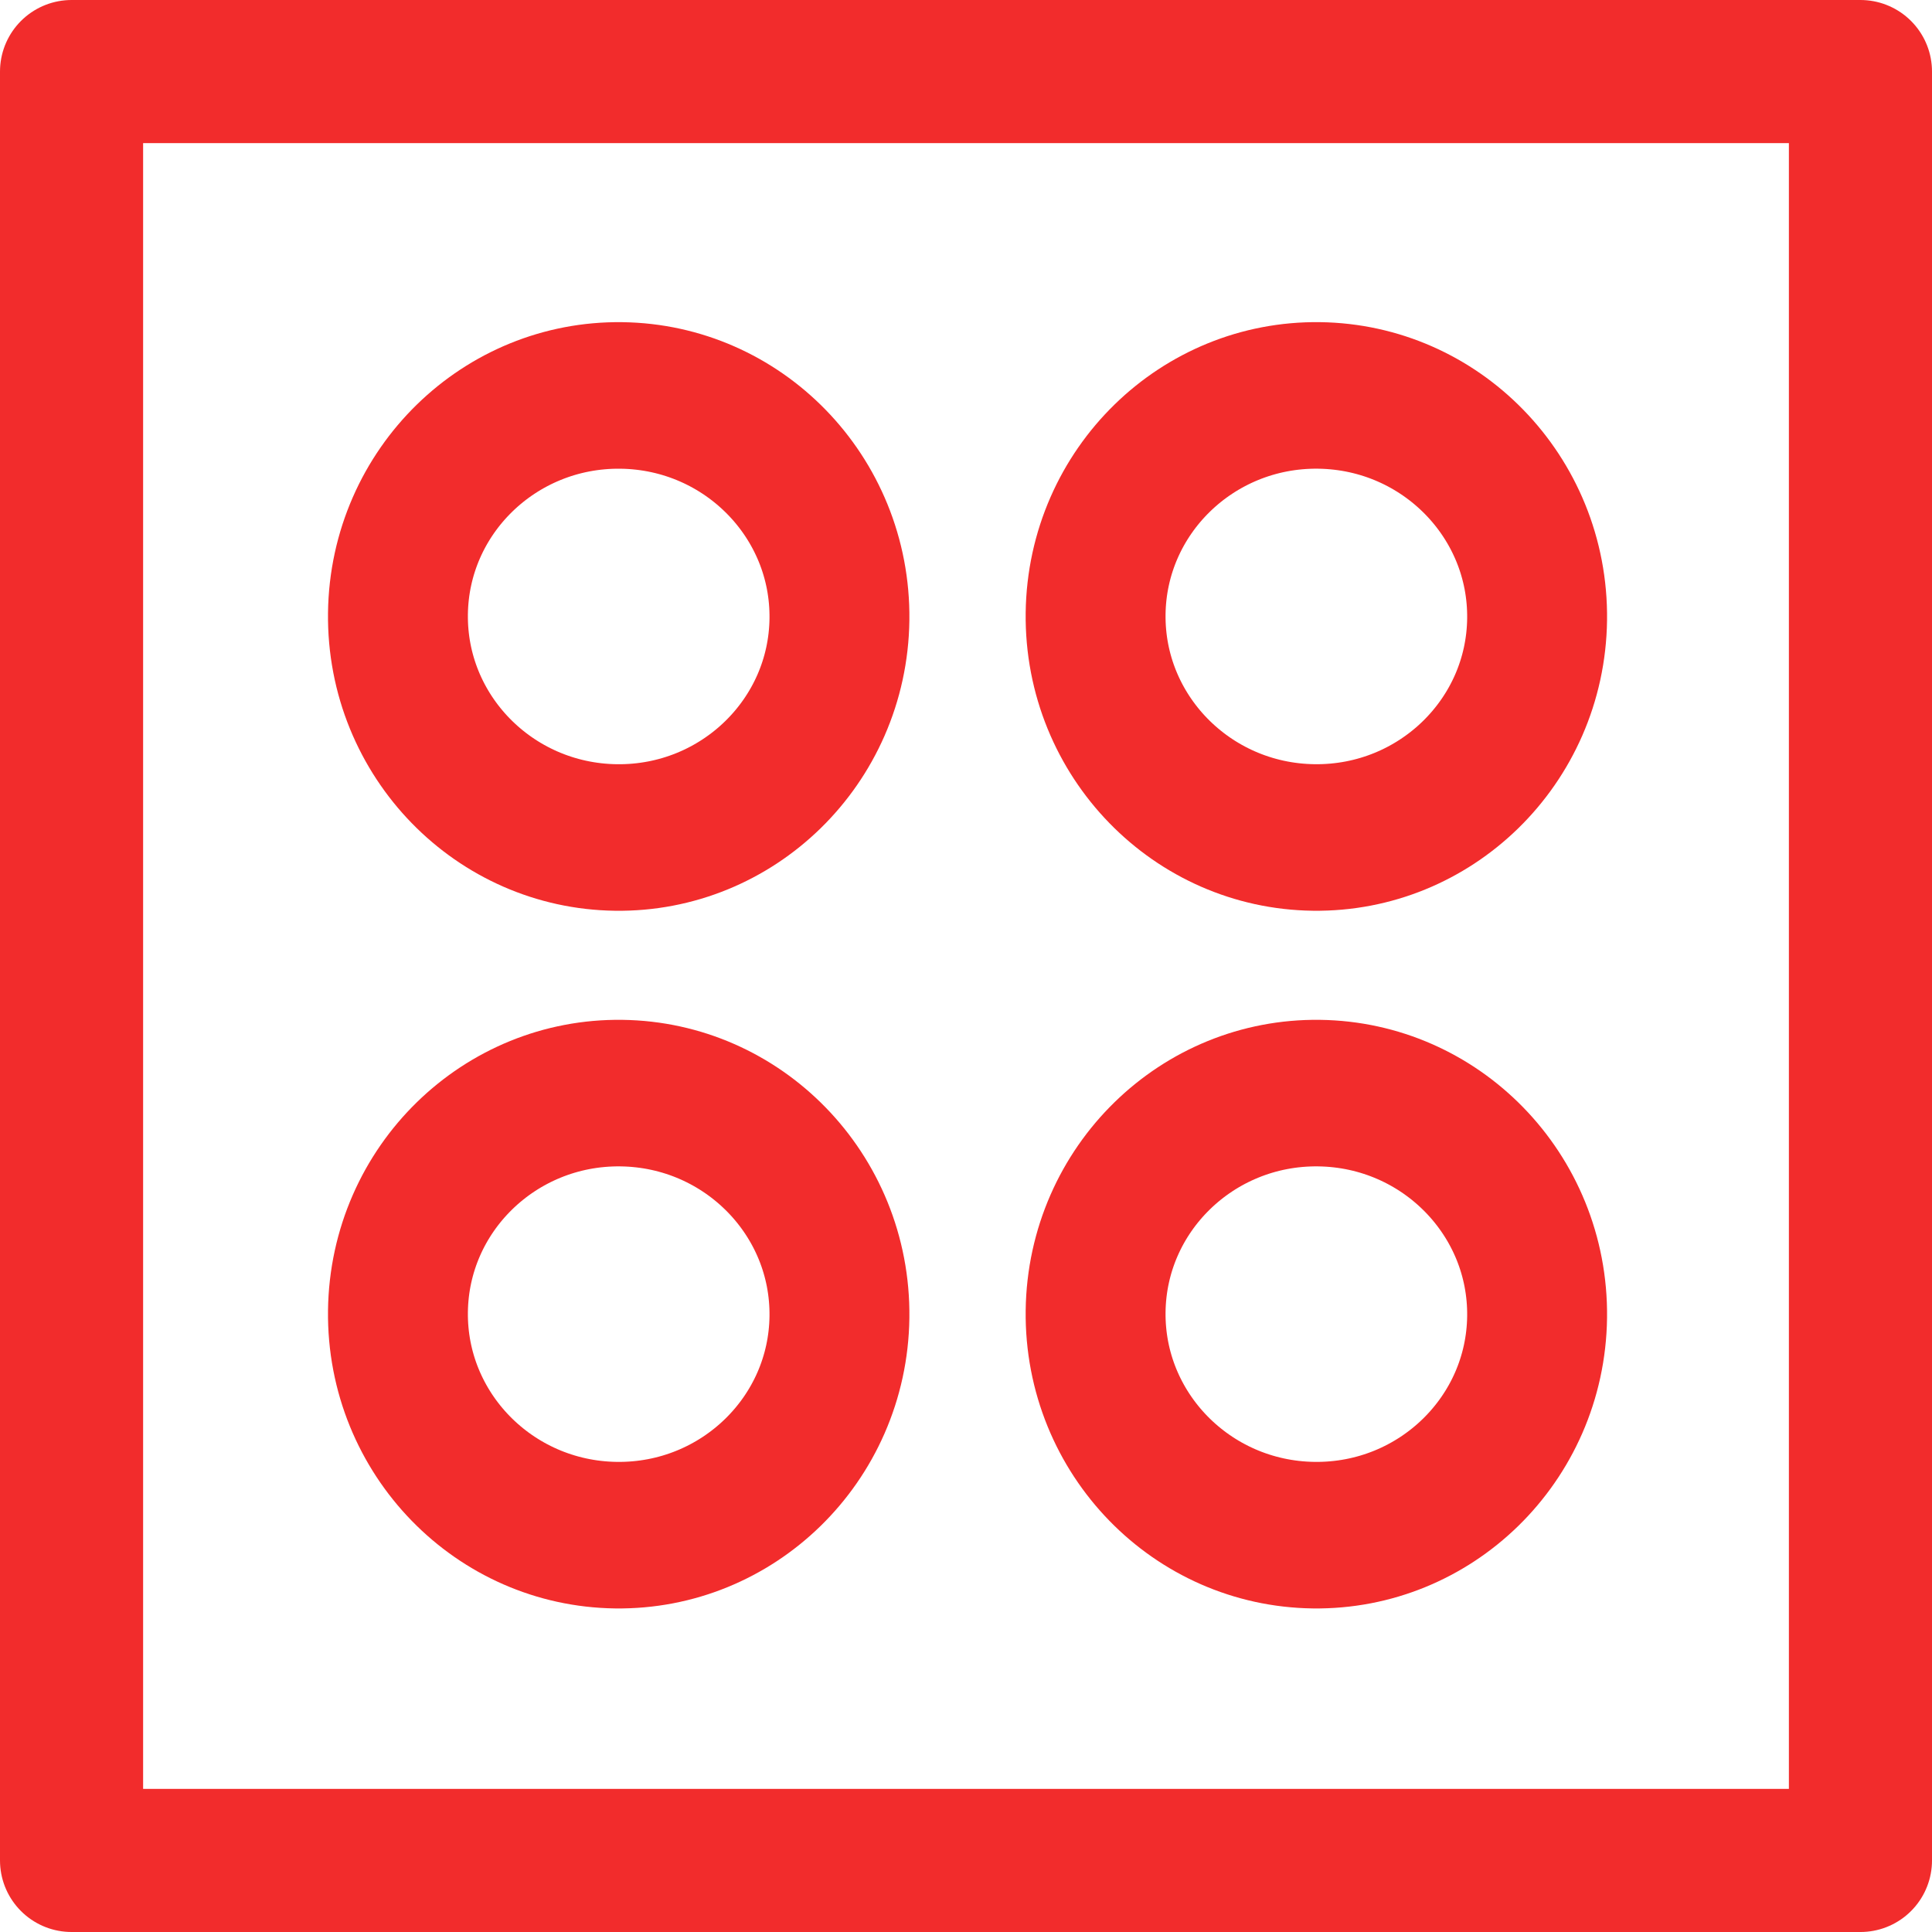<svg xmlns="http://www.w3.org/2000/svg" width="100%" height="100%" viewBox="0 0 108 108" fill-rule="evenodd" stroke-linecap="round" stroke-linejoin="round" stroke-miterlimit="1.5" fill="none" stroke="#f22c2c"><path d="M4 4h100v100H4z" stroke-width="8"/><g stroke-width="33.85"><ellipse cx="952.224" cy="78.121" rx="53.419" ry="51.055" transform="matrix(.231 .003 -.003 .242 -185.144 12.699)"/><ellipse cx="952.224" cy="78.121" rx="53.419" ry="51.055" transform="matrix(.231 .003 -.003 .242 -185.144 51.699)"/><ellipse cx="952.224" cy="78.121" rx="53.419" ry="51.055" transform="matrix(.231 .003 -.003 .242 -146.144 51.699)"/><ellipse cx="952.224" cy="78.121" rx="53.419" ry="51.055" transform="matrix(.231 .003 -.003 .242 -146.144 12.698)"/></g></svg>
